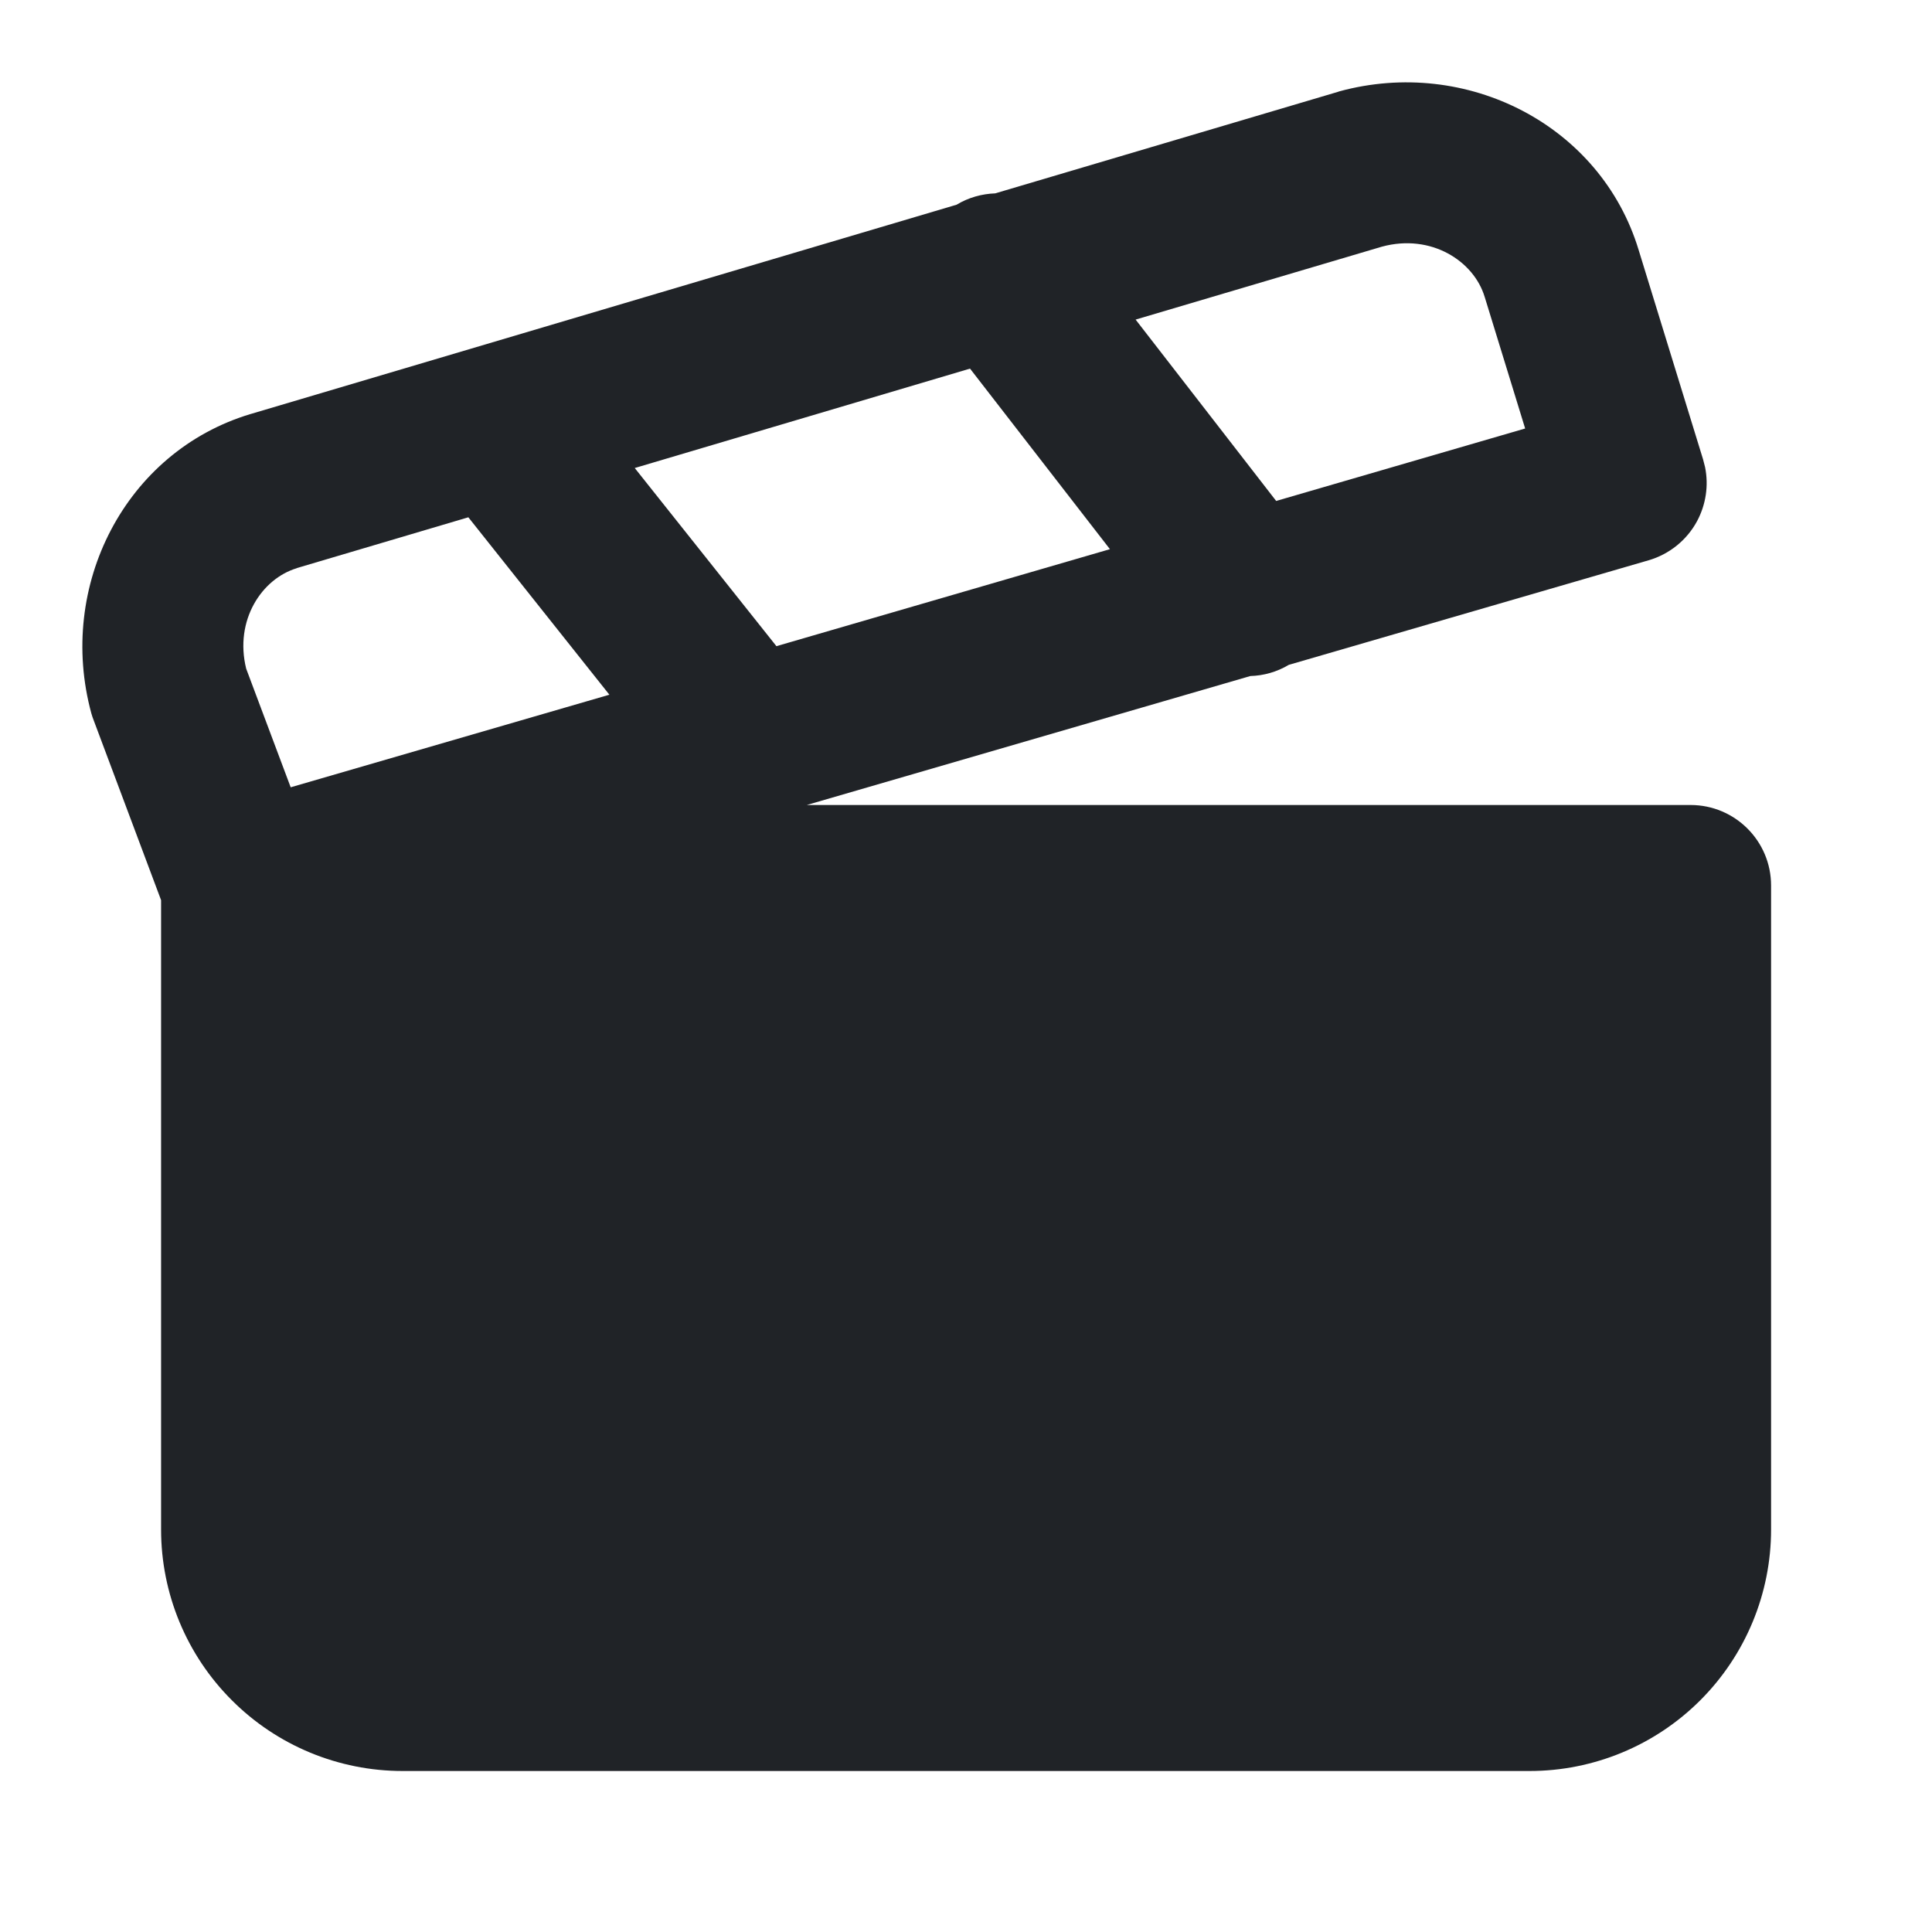 <svg width="24" height="24" viewBox="0 0 24 24" fill="none" xmlns="http://www.w3.org/2000/svg">
<g clip-path="url(#clip0_18_15119)">
<path d="M3.687 7.057L3.688 7.058C3.252 7.189 2.91 7.704 3.058 8.306L3.611 9.78L7.57 8.63L5.818 6.426L3.687 7.057ZM7.885 5.814L9.645 8.027L13.788 6.822L12.05 4.579L7.885 5.814ZM18.443 3.688C18.31 3.245 17.78 2.898 17.167 3.064L14.107 3.97L15.853 6.223L18.946 5.323L18.445 3.694L18.443 3.688ZM22.001 19C22.001 19.796 21.684 20.559 21.122 21.121C20.559 21.684 19.796 22 19.001 22H5.001C4.205 22 3.442 21.684 2.88 21.121C2.317 20.559 2.001 19.796 2.001 19V11.182L1.165 8.951C1.154 8.922 1.143 8.893 1.135 8.863C0.703 7.278 1.557 5.61 3.113 5.143L3.117 5.142L11.883 2.543C12.032 2.453 12.198 2.408 12.363 2.402L16.617 1.142L16.637 1.135C18.22 0.703 19.886 1.554 20.356 3.106L21.156 5.706L21.181 5.803C21.227 6.031 21.192 6.268 21.081 6.475C20.954 6.71 20.737 6.885 20.48 6.96L16.01 8.259C15.861 8.348 15.697 8.393 15.532 8.398L10.022 10H21.001C21.553 10 22.001 10.448 22.001 11V19Z" fill="#202327"/>
</g>
<defs>
<clipPath id="clip0_18_15119">
<rect width="24" height="24" fill="white"/>
</clipPath>
</defs>
</svg>
